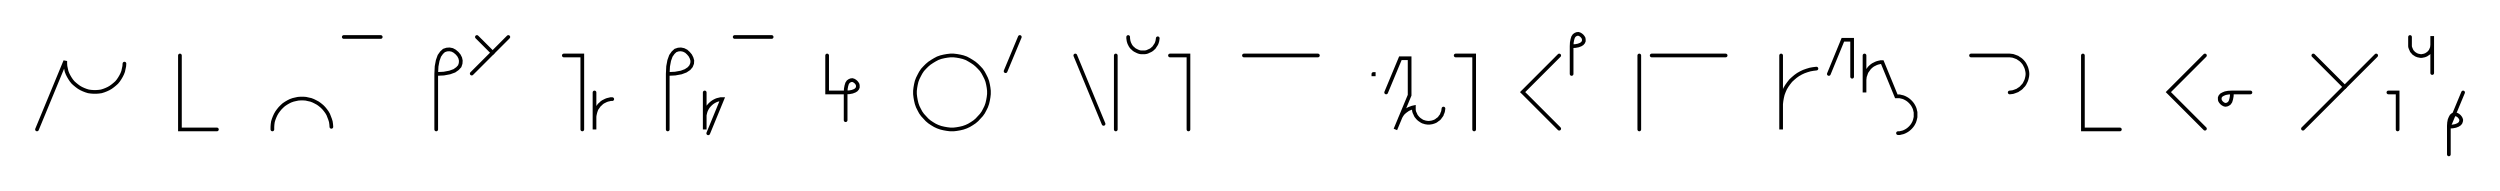 <svg xmlns="http://www.w3.org/2000/svg" width="1351.959" height="103.478" style="fill:none; stroke-linecap:round;">
    <rect width="100%" height="100%" fill="#FFFFFF" />
<path stroke="#000000" stroke-width="2" d="M 550,75" />
<path stroke="#000000" stroke-width="2" d="M 20,70 35.3,33 35.3,34.4 35.4,35.8 35.7,37.2 36,38.6 36.5,39.9 37.1,41.1 37.8,42.3 38.6,43.5 39.5,44.6 40.5,45.5 41.6,46.4 42.7,47.2 43.9,47.9 45.2,48.5 46.5,49 47.8,49.4 49.2,49.6 50.6,49.7 52,49.7 53.4,49.6 54.8,49.4 56.1,49 57.4,48.5 58.7,47.9 59.9,47.2 61,46.4 62.1,45.5 63.1,44.6 64,43.5 64.8,42.3 65.5,41.1 66.1,39.9 66.6,38.6 66.9,37.2 67.2,35.8 67.3,34.4" />
<path stroke="#000000" stroke-width="2" d="M 97.3,70" />
<path stroke="#000000" stroke-width="2" d="M 97.3,30 97.3,70 117.3,70" />
<path stroke="#000000" stroke-width="2" d="M 147.3,70" />
<path stroke="#000000" stroke-width="2" d="M 147.3,70 147.3,68.6 147.4,67.2 147.6,65.8 148,64.5 148.5,63.2 149.1,61.9 149.8,60.7 150.6,59.6 151.5,58.5 152.5,57.5 153.5,56.6 154.7,55.8 155.9,55.1 157.1,54.5 158.5,54 159.8,53.7 161.2,53.4 162.6,53.3 164,53.3 165.4,53.4 166.7,53.7 168.1,54 169.4,54.5 170.6,55.1 171.9,55.8 173,56.6 174.1,57.5 175.1,58.5 176,59.6 176.8,60.7 177.5,61.9 178,63.2 178.5,64.5 178.9,65.8 179.1,67.2 179.2,68.6" />
<path stroke="#000000" stroke-width="2" d="M 185.9,70" />
<path stroke="#000000" stroke-width="2" d="M 185.9,20 205.9,20" />
<path stroke="#000000" stroke-width="2" d="M 235.9,70" />
<path stroke="#000000" stroke-width="2" d="M 235.9,40" />
<path stroke="#000000" stroke-width="2" d="M 235.9,40 240,39.8 243.2,39.2 245.7,38.3 247.4,37.1 248.6,35.8 249.1,34.3 249.2,32.8 248.9,31.4 248.2,30 247.2,28.8 245.9,27.7 244.6,27 243.1,26.7 241.6,26.8 240.1,27.3 238.8,28.5 237.6,30.2 236.7,32.7 236.1,35.9 235.9,40 235.9,70" />
<path stroke="#000000" stroke-width="2" d="M 255.9,70" />
<path stroke="#000000" stroke-width="2" d="M 257.9,20 266.4,28.5" />
<path stroke="#000000" stroke-width="2" d="M 274.9,20 255.1,39.8" />
<path stroke="#000000" stroke-width="2" d="M 304.9,70" />
<path stroke="#000000" stroke-width="2" d="M 304.9,30 314.9,30 314.9,70" />
<path stroke="#000000" stroke-width="2" d="M 321.5,70" />
<path stroke="#000000" stroke-width="2" d="M 321.5,50 321.5,70 321.5,64 321.5,63.1 321.6,62.3 321.8,61.4 322,60.6 322.3,59.7 322.6,58.9 323.1,58.2 323.6,57.5 324.1,56.8 324.8,56.2 325.4,55.6 326.1,55.1 326.9,54.7 327.7,54.3 328.5,54 329.4,53.8 330.2,53.6 331.1,53.6" />
<path stroke="#000000" stroke-width="2" d="M 361.1,70" />
<path stroke="#000000" stroke-width="2" d="M 361.1,40" />
<path stroke="#000000" stroke-width="2" d="M 361.1,40 365.1,39.8 368.4,39.2 370.8,38.3 372.6,37.1 373.7,35.8 374.3,34.3 374.4,32.8 374,31.4 373.3,30 372.3,28.8 371.1,27.7 369.7,27 368.2,26.7 366.8,26.8 365.3,27.3 364,28.5 362.8,30.2 361.9,32.7 361.3,35.9 361.1,40 361.1,70" />
<path stroke="#000000" stroke-width="2" d="M 381.1,70" />
<path stroke="#000000" stroke-width="2" d="M 381.1,50 381.1,70 381.1,64 381.1,63.1 381.1,62.3 381.3,61.4 381.5,60.6 381.8,59.7 382.2,58.9 382.6,58.2 383.1,57.5 383.7,56.8 384.3,56.2 385,55.6 385.7,55.1 386.4,54.7 387.2,54.3 388,54 388.9,53.8 389.7,53.6 390.6,53.6 383,72.1" />
<path stroke="#000000" stroke-width="2" d="M 397.3,70" />
<path stroke="#000000" stroke-width="2" d="M 397.3,20 417.3,20" />
<path stroke="#000000" stroke-width="2" d="M 447.3,70" />
<path stroke="#000000" stroke-width="2" d="M 447.3,30 447.3,50 457.3,50" />
<path stroke="#000000" stroke-width="2" d="M 457.3,50 459.3,49.9 460.9,49.6 462.2,49.1 463,48.6 463.6,47.9 463.9,47.2 463.9,46.4 463.8,45.7 463.4,45 462.9,44.4 462.3,43.9 461.6,43.5 460.9,43.3 460.1,43.4 459.4,43.7 458.7,44.2 458.1,45.1 457.7,46.4 457.4,48 457.3,50 457.3,65" />
<path stroke="#000000" stroke-width="2" d="M 493.9,70" />
<path stroke="#000000" stroke-width="2" d="M 513.9,70 515.7,70 517.4,69.8 519.1,69.5 520.8,69.1 522.5,68.5 524,67.8 525.5,66.9 527,65.9 528.3,64.8 529.5,63.5 530.7,62.2 531.7,60.8 532.5,59.3 533.3,57.7 533.9,56 534.3,54.3 534.6,52.6 534.8,50.9 534.8,49.1 534.6,47.4 534.3,45.7 533.9,44 533.3,42.4 532.5,40.8 531.7,39.3 530.7,37.8 529.5,36.5 528.3,35.3 527,34.2 525.5,33.2 524,32.3 522.5,31.5 520.8,30.9 519.1,30.5 517.4,30.2 515.7,30 513.9,30 512.2,30.2 510.5,30.5 508.8,30.9 507.1,31.5 505.6,32.3 504.1,33.2 502.6,34.2 501.3,35.3 500.1,36.5 498.9,37.8 497.9,39.3 497.1,40.8 496.3,42.4 495.7,44 495.3,45.7 495,47.4 494.8,49.1 494.8,50.9 495,52.6 495.3,54.3 495.7,56 496.3,57.7 497.1,59.3 497.9,60.8 498.9,62.2 500.1,63.5 501.3,64.8 502.6,65.9 504.1,66.9 505.6,67.8 507.1,68.5 508.8,69.1 510.5,69.5 512.2,69.8 513.9,70" />
<path stroke="#000000" stroke-width="2" d="M 541.5,70" />
<path stroke="#000000" stroke-width="2" d="M 551.5,20 543.8,38.5" />
<path stroke="#000000" stroke-width="2" d="M 581.5,70" />
<path stroke="#000000" stroke-width="2" d="M 581.5,30 596.8,67" />
<path stroke="#000000" stroke-width="2" d="M 603.4,70" />
<path stroke="#000000" stroke-width="2" d="M 603.4,30 603.4,70" />
<path stroke="#000000" stroke-width="2" d="M 610.1,70" />
<path stroke="#000000" stroke-width="2" d="M 610.1,20 610.1,20.7 610.2,21.4 610.3,22.1 610.5,22.8 610.7,23.4 611,24 611.3,24.6 611.7,25.2 612.2,25.8 612.7,26.2 613.2,26.7 613.8,27.1 614.4,27.4 615,27.7 615.7,28 616.4,28.2 617,28.3 617.7,28.3 618.4,28.3 619.1,28.3 619.8,28.2 620.5,28 621.1,27.7 621.8,27.4 622.4,27.1 623,26.7 623.5,26.2 624,25.8 624.4,25.2 624.8,24.6 625.2,24 625.5,23.4 625.7,22.8 625.9,22.1 626,21.4 626.1,20.7" />
<path stroke="#000000" stroke-width="2" d="M 632.7,70" />
<path stroke="#000000" stroke-width="2" d="M 632.7,30 642.7,30 642.7,70" />
<path stroke="#000000" stroke-width="2" d="M 672.7,70" />
<path stroke="#000000" stroke-width="2" d="M 672.7,30 712.7,30" />
<path stroke="#000000" stroke-width="2" d="M 742.7,70" />
<path stroke="#000000" stroke-width="2" d="M 742.7,40 742.9,40 742.9,40.2 742.7,40.2 742.7,40" />
<path stroke="#000000" stroke-width="2" d="M 749.6,70" />
<path stroke="#000000" stroke-width="2" d="M 749.6,50 757.3,31.5 762.3,31.5 762.3,51.5 754.6,70 756.9,64.5 757.2,63.7 757.6,62.9 758.1,62.1 758.6,61.4 759.2,60.8 759.9,60.2 760.6,59.7 761.3,59.2 762.1,58.8 762.9,58.5 763.7,58.2 764.6,58 764.6,58.7 764.6,59.4 764.7,60.1 764.9,60.8 765.2,61.4 765.5,62.1 765.8,62.7 766.2,63.2 766.7,63.8 767.2,64.3 767.7,64.7 768.3,65.1 768.9,65.5 769.5,65.8 770.2,66 770.8,66.2 771.5,66.3 772.2,66.4 772.9,66.4 773.6,66.3 774.3,66.2 775,66 775.6,65.8 776.3,65.5 776.9,65.1 777.4,64.7 778,64.3 778.5,63.8 778.9,63.2 779.3,62.7 779.7,62.1 779.9,61.4 780.2,60.8 780.4,60.1 780.5,59.4 780.6,58.7" />
<path stroke="#000000" stroke-width="2" d="M 787.2,70" />
<path stroke="#000000" stroke-width="2" d="M 787.2,30 797.2,30 797.2,70" />
<path stroke="#000000" stroke-width="2" d="M 827.2,70" />
<path stroke="#000000" stroke-width="2" d="M 843.2,30 823.4,49.8 843.2,69.6" />
<path stroke="#000000" stroke-width="2" d="M 849.9,70" />
<path stroke="#000000" stroke-width="2" d="M 849.9,25" />
<path stroke="#000000" stroke-width="2" d="M 849.9,25 851.9,24.9 853.5,24.6 854.8,24.1 855.6,23.6 856.2,22.9 856.5,22.2 856.5,21.4 856.4,20.7 856,20 855.5,19.4 854.9,18.9 854.2,18.5 853.5,18.3 852.7,18.4 852,18.7 851.3,19.2 850.7,20.1 850.3,21.4 850,23 849.9,25 849.9,40" />
<path stroke="#000000" stroke-width="2" d="M 886.5,70" />
<path stroke="#000000" stroke-width="2" d="M 886.5,30 886.5,70" />
<path stroke="#000000" stroke-width="2" d="M 893.2,70" />
<path stroke="#000000" stroke-width="2" d="M 893.2,30 933.2,30" />
<path stroke="#000000" stroke-width="2" d="M 963.2,70" />
<path stroke="#000000" stroke-width="2" d="M 963.2,30 963.2,70 963.2,58 963.2,56.3 963.4,54.5 963.7,52.8 964.1,51.1 964.7,49.5 965.4,47.9 966.3,46.4 967.3,45 968.4,43.6 969.7,42.4 971,41.3 972.4,40.3 974,39.4 975.5,38.7 977.2,38.1 978.9,37.6 980.6,37.3 982.3,37.1" />
<path stroke="#000000" stroke-width="2" d="M 989,70" />
<path stroke="#000000" stroke-width="2" d="M 989,40 996.6,21.5 1001.6,21.5 1001.6,41.5" />
<path stroke="#000000" stroke-width="2" d="M 1008.3,70" />
<path stroke="#000000" stroke-width="2" d="M 1008.3,30 1008.3,50 1008.3,44 1008.3,43.1 1008.4,42.3 1008.5,41.4 1008.8,40.6 1009.1,39.7 1009.4,38.9 1009.9,38.2 1010.4,37.5 1010.9,36.8 1011.5,36.2 1012.2,35.6 1012.9,35.1 1013.7,34.7 1014.5,34.3 1015.3,34 1016.1,33.8 1017,33.6 1017.9,33.6 1025.5,52.1 1026.4,52.1 1027.3,52.1 1028.1,52.3 1029,52.5 1029.8,52.8 1030.6,53.2 1031.3,53.6 1032,54.1 1032.7,54.7 1033.3,55.3 1033.9,56 1034.4,56.7 1034.8,57.4 1035.2,58.2 1035.5,59 1035.7,59.9 1035.9,60.7 1035.9,61.6 1035.9,62.5 1035.9,63.3 1035.7,64.2 1035.5,65 1035.2,65.9 1034.8,66.7 1034.4,67.4 1033.9,68.1 1033.3,68.8 1032.7,69.4 1032,70 1031.3,70.5 1030.6,70.9 1029.8,71.3 1029,71.6 1028.1,71.8 1027.3,72 1026.4,72" />
<path stroke="#000000" stroke-width="2" d="M 1065.9,70" />
<path stroke="#000000" stroke-width="2" d="M 1065.9,30 1085.9,30 1086.8,30 1087.7,30.1 1088.5,30.2 1089.4,30.5 1090.2,30.8 1091,31.1 1091.7,31.6 1092.5,32.1 1093.1,32.6 1093.7,33.2 1094.3,33.9 1094.8,34.6 1095.2,35.4 1095.6,36.2 1095.9,37 1096.1,37.8 1096.3,38.7 1096.4,39.6 1096.4,40.4 1096.3,41.3 1096.1,42.2 1095.9,43 1095.6,43.8 1095.2,44.6 1094.8,45.4 1094.3,46.1 1093.7,46.7 1093.1,47.4 1092.5,47.9 1091.7,48.4 1091,48.9 1090.2,49.2 1089.4,49.5 1088.5,49.8 1087.7,49.9 1086.8,50" />
<path stroke="#000000" stroke-width="2" d="M 1126.4,70" />
<path stroke="#000000" stroke-width="2" d="M 1126.4,30 1126.4,70 1146.4,70" />
<path stroke="#000000" stroke-width="2" d="M 1176.4,70" />
<path stroke="#000000" stroke-width="2" d="M 1192.4,30 1172.6,49.8 1192.4,69.6" />
<path stroke="#000000" stroke-width="2" d="M 1199,70" />
<path stroke="#000000" stroke-width="2" d="M 1207,50" />
<path stroke="#000000" stroke-width="2" d="M 1207,50 1206.9,52 1206.6,53.6 1206.2,54.9 1205.6,55.8 1204.9,56.3 1204.2,56.6 1203.4,56.7 1202.7,56.5 1202,56.1 1201.4,55.6 1200.9,55 1200.5,54.3 1200.4,53.6 1200.4,52.8 1200.7,52.1 1201.3,51.4 1202.2,50.9 1203.4,50.4 1205,50.1 1207,50 1217,50" />
<path stroke="#000000" stroke-width="2" d="M 1247,70" />
<path stroke="#000000" stroke-width="2" d="M 1251,30 1268,47" />
<path stroke="#000000" stroke-width="2" d="M 1285,30 1245.4,69.6" />
<path stroke="#000000" stroke-width="2" d="M 1291.6,70" />
<path stroke="#000000" stroke-width="2" d="M 1291.6,50 1296.6,50 1296.6,70" />
<path stroke="#000000" stroke-width="2" d="M 1303.3,70" />
<path stroke="#000000" stroke-width="2" d="M 1303.3,20 1303.3,24 1303.3,24.5 1303.3,25 1303.4,25.6 1303.6,26.1 1303.8,26.6 1304,27 1304.2,27.5 1304.5,27.9 1304.9,28.3 1305.2,28.7 1305.6,29 1306.1,29.3 1306.5,29.6 1307,29.8 1307.5,30 1308,30.1 1308.5,30.2 1309,30.3 1309.6,30.3 1310.1,30.2 1310.6,30.1 1311.1,30 1311.6,29.8 1312.1,29.6 1312.5,29.3 1313,29 1313.4,28.7 1313.7,28.3 1314.1,27.9 1314.4,27.5 1314.6,27 1314.8,26.6 1315,26.1 1315.2,25.6 1315.2,25 1315.3,24.5 1315.3,19.5 1315.3,39.5" />
<path stroke="#000000" stroke-width="2" d="M 1322,70" />
<path stroke="#000000" stroke-width="2" d="M 1332,50 1324.3,68.5" />
<path stroke="#000000" stroke-width="2" d="M 1324.3,68.5 1326.3,68.4 1327.9,68.1 1329.2,67.6 1330.1,67 1330.6,66.4 1330.9,65.6 1331,64.9 1330.8,64.2 1330.4,63.5 1329.9,62.9 1329.3,62.4 1328.6,62 1327.9,61.8 1327.1,61.9 1326.4,62.1 1325.7,62.7 1325.2,63.6 1324.7,64.8 1324.4,66.4 1324.3,68.5 1324.3,83.5" />
<path stroke="#000000" stroke-width="2" d="M 1362,70" />
</svg>
